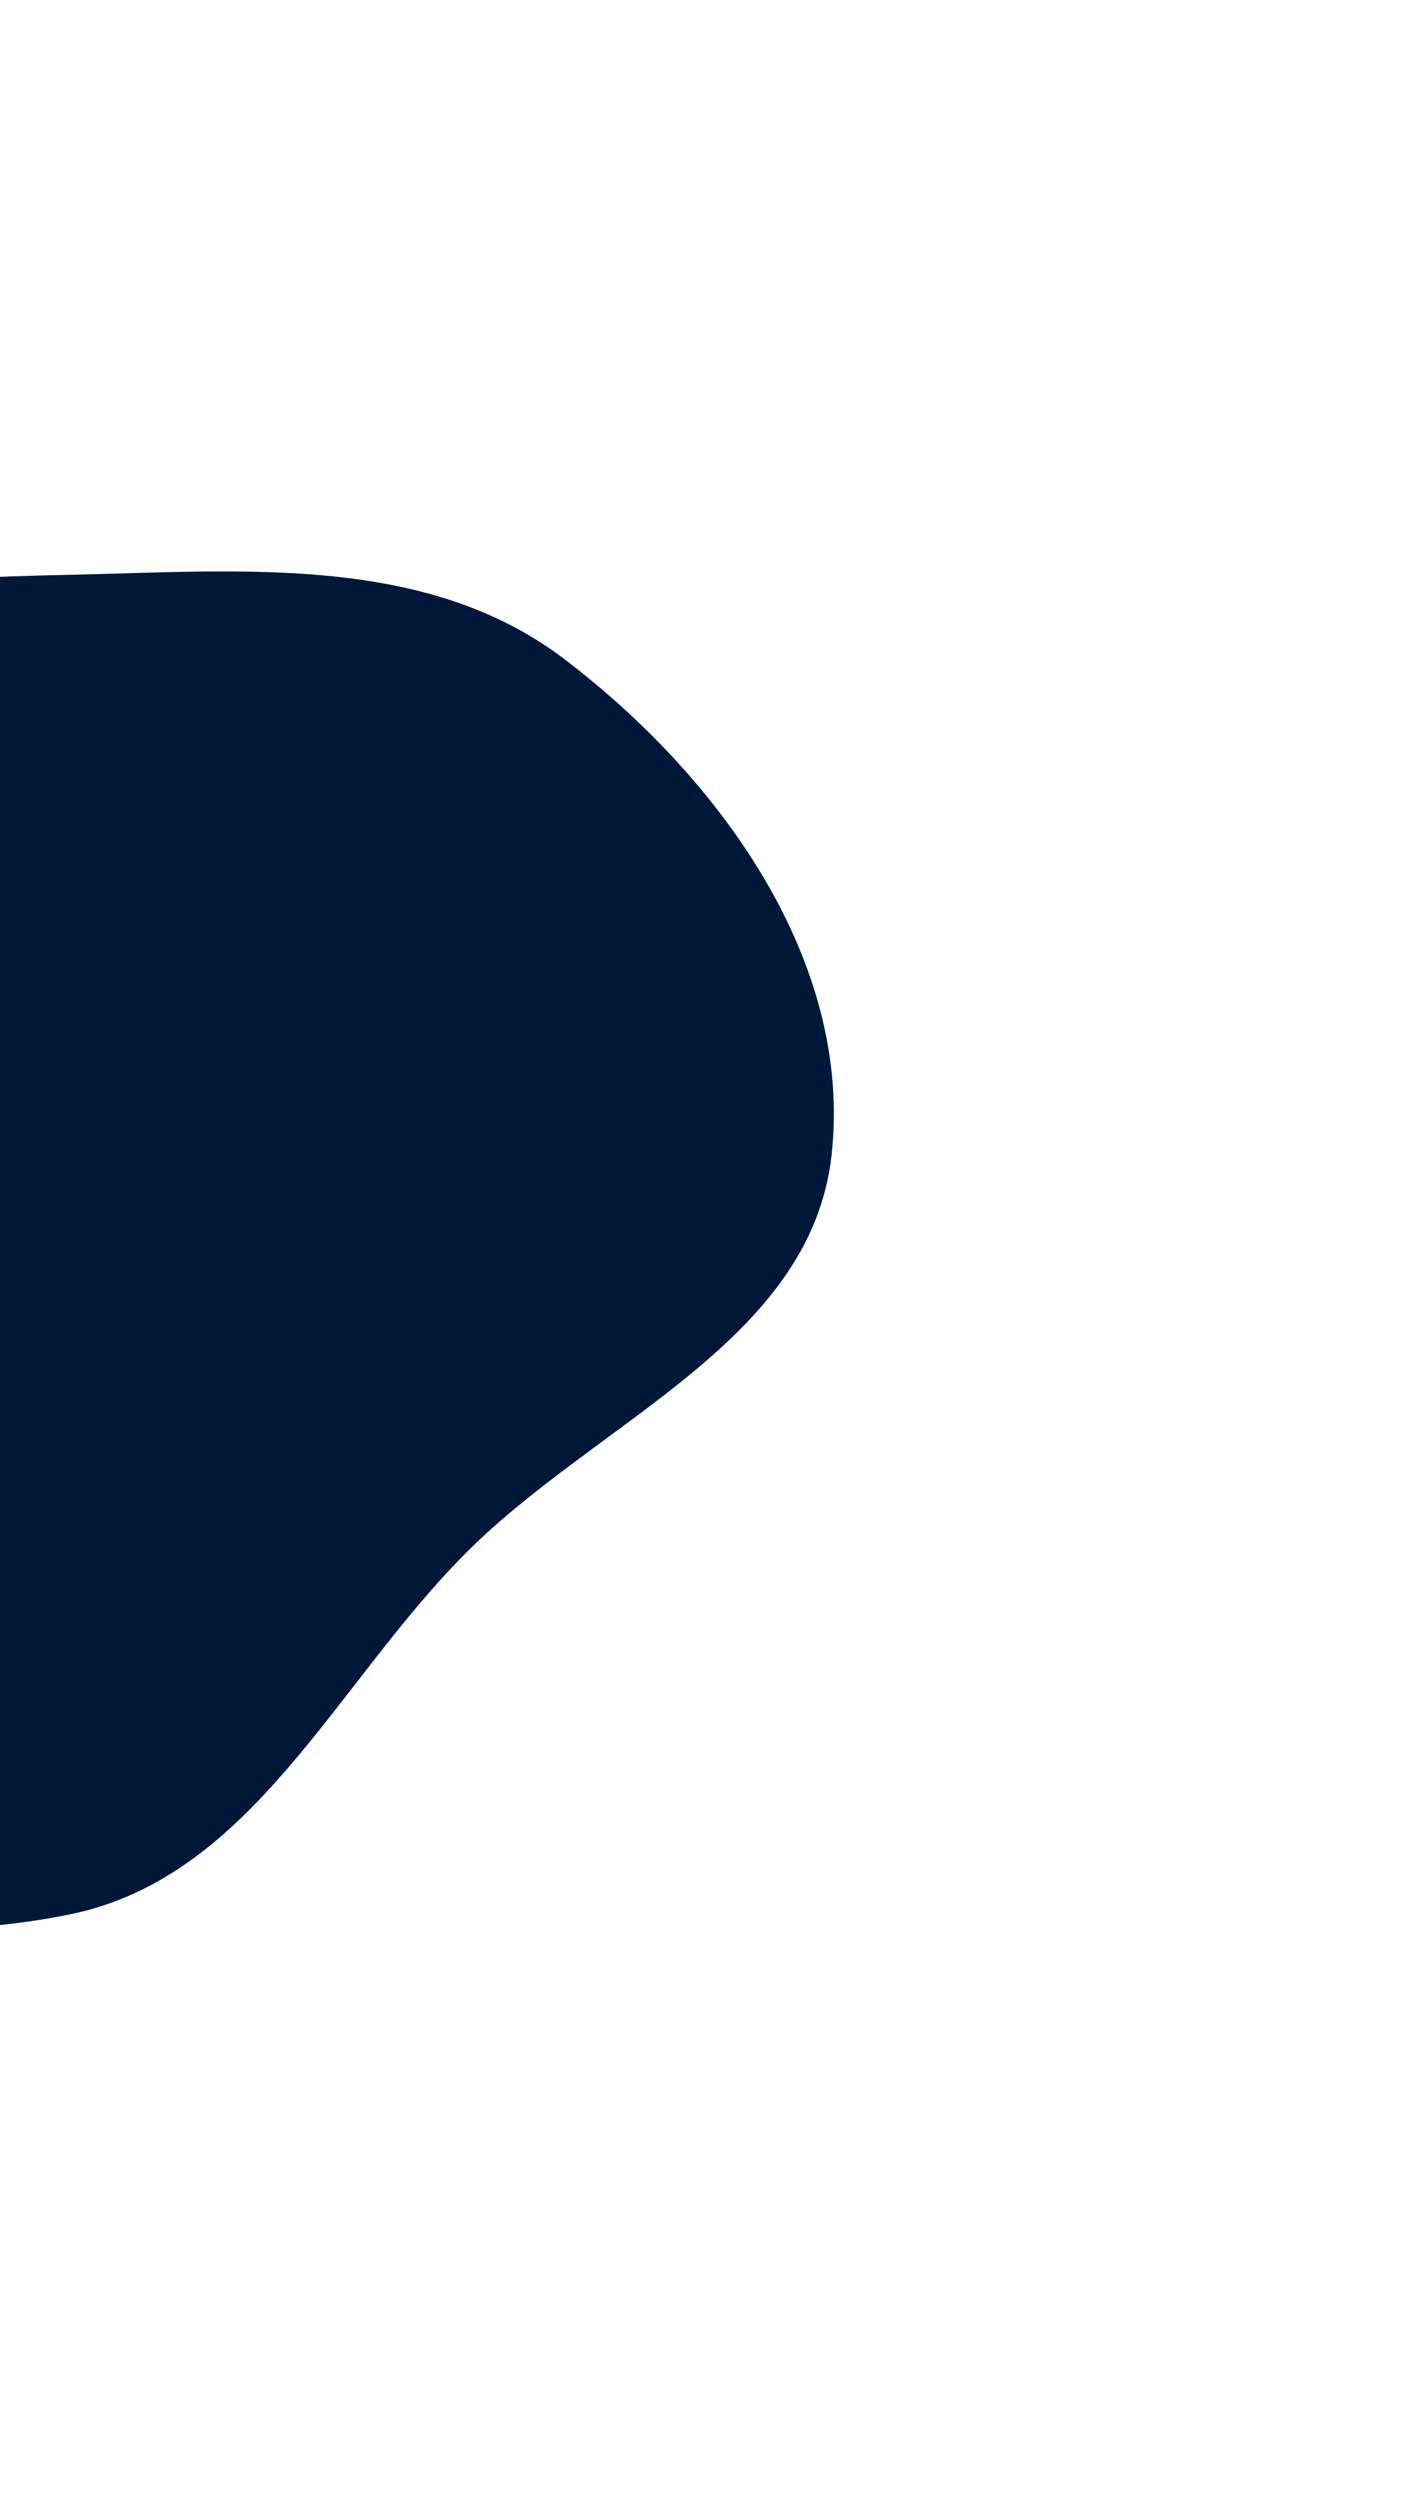 <svg width="492" height="875" viewBox="0 0 492 875" fill="none" xmlns="http://www.w3.org/2000/svg">
<g filter="url(#filter0_f_1525_3459)">
<path fill-rule="evenodd" clip-rule="evenodd" d="M24.79 201.161C85.591 199.826 149.371 193.914 197.782 230.796C252.017 272.115 298.659 336.28 291.216 404.139C284.078 469.218 209.824 496.96 163.523 543.153C117.414 589.155 88.515 656.772 24.79 669.944C-49.11 685.219 -129.577 665.553 -186.052 615.41C-245.359 562.752 -284.04 482.972 -274.578 404.139C-265.769 330.753 -201.873 279.657 -140.779 238.234C-92.09 205.222 -33.984 202.453 24.79 201.161Z" fill="#001838"/>
</g>
<defs>
<filter id="filter0_f_1525_3459" x="-476" y="0" width="968" height="875" filterUnits="userSpaceOnUse" color-interpolation-filters="sRGB">
<feFlood flood-opacity="0" result="BackgroundImageFix"/>
<feBlend mode="normal" in="SourceGraphic" in2="BackgroundImageFix" result="shape"/>
<feGaussianBlur stdDeviation="100" result="effect1_foregroundBlur_1525_3459"/>
</filter>
</defs>
</svg>
